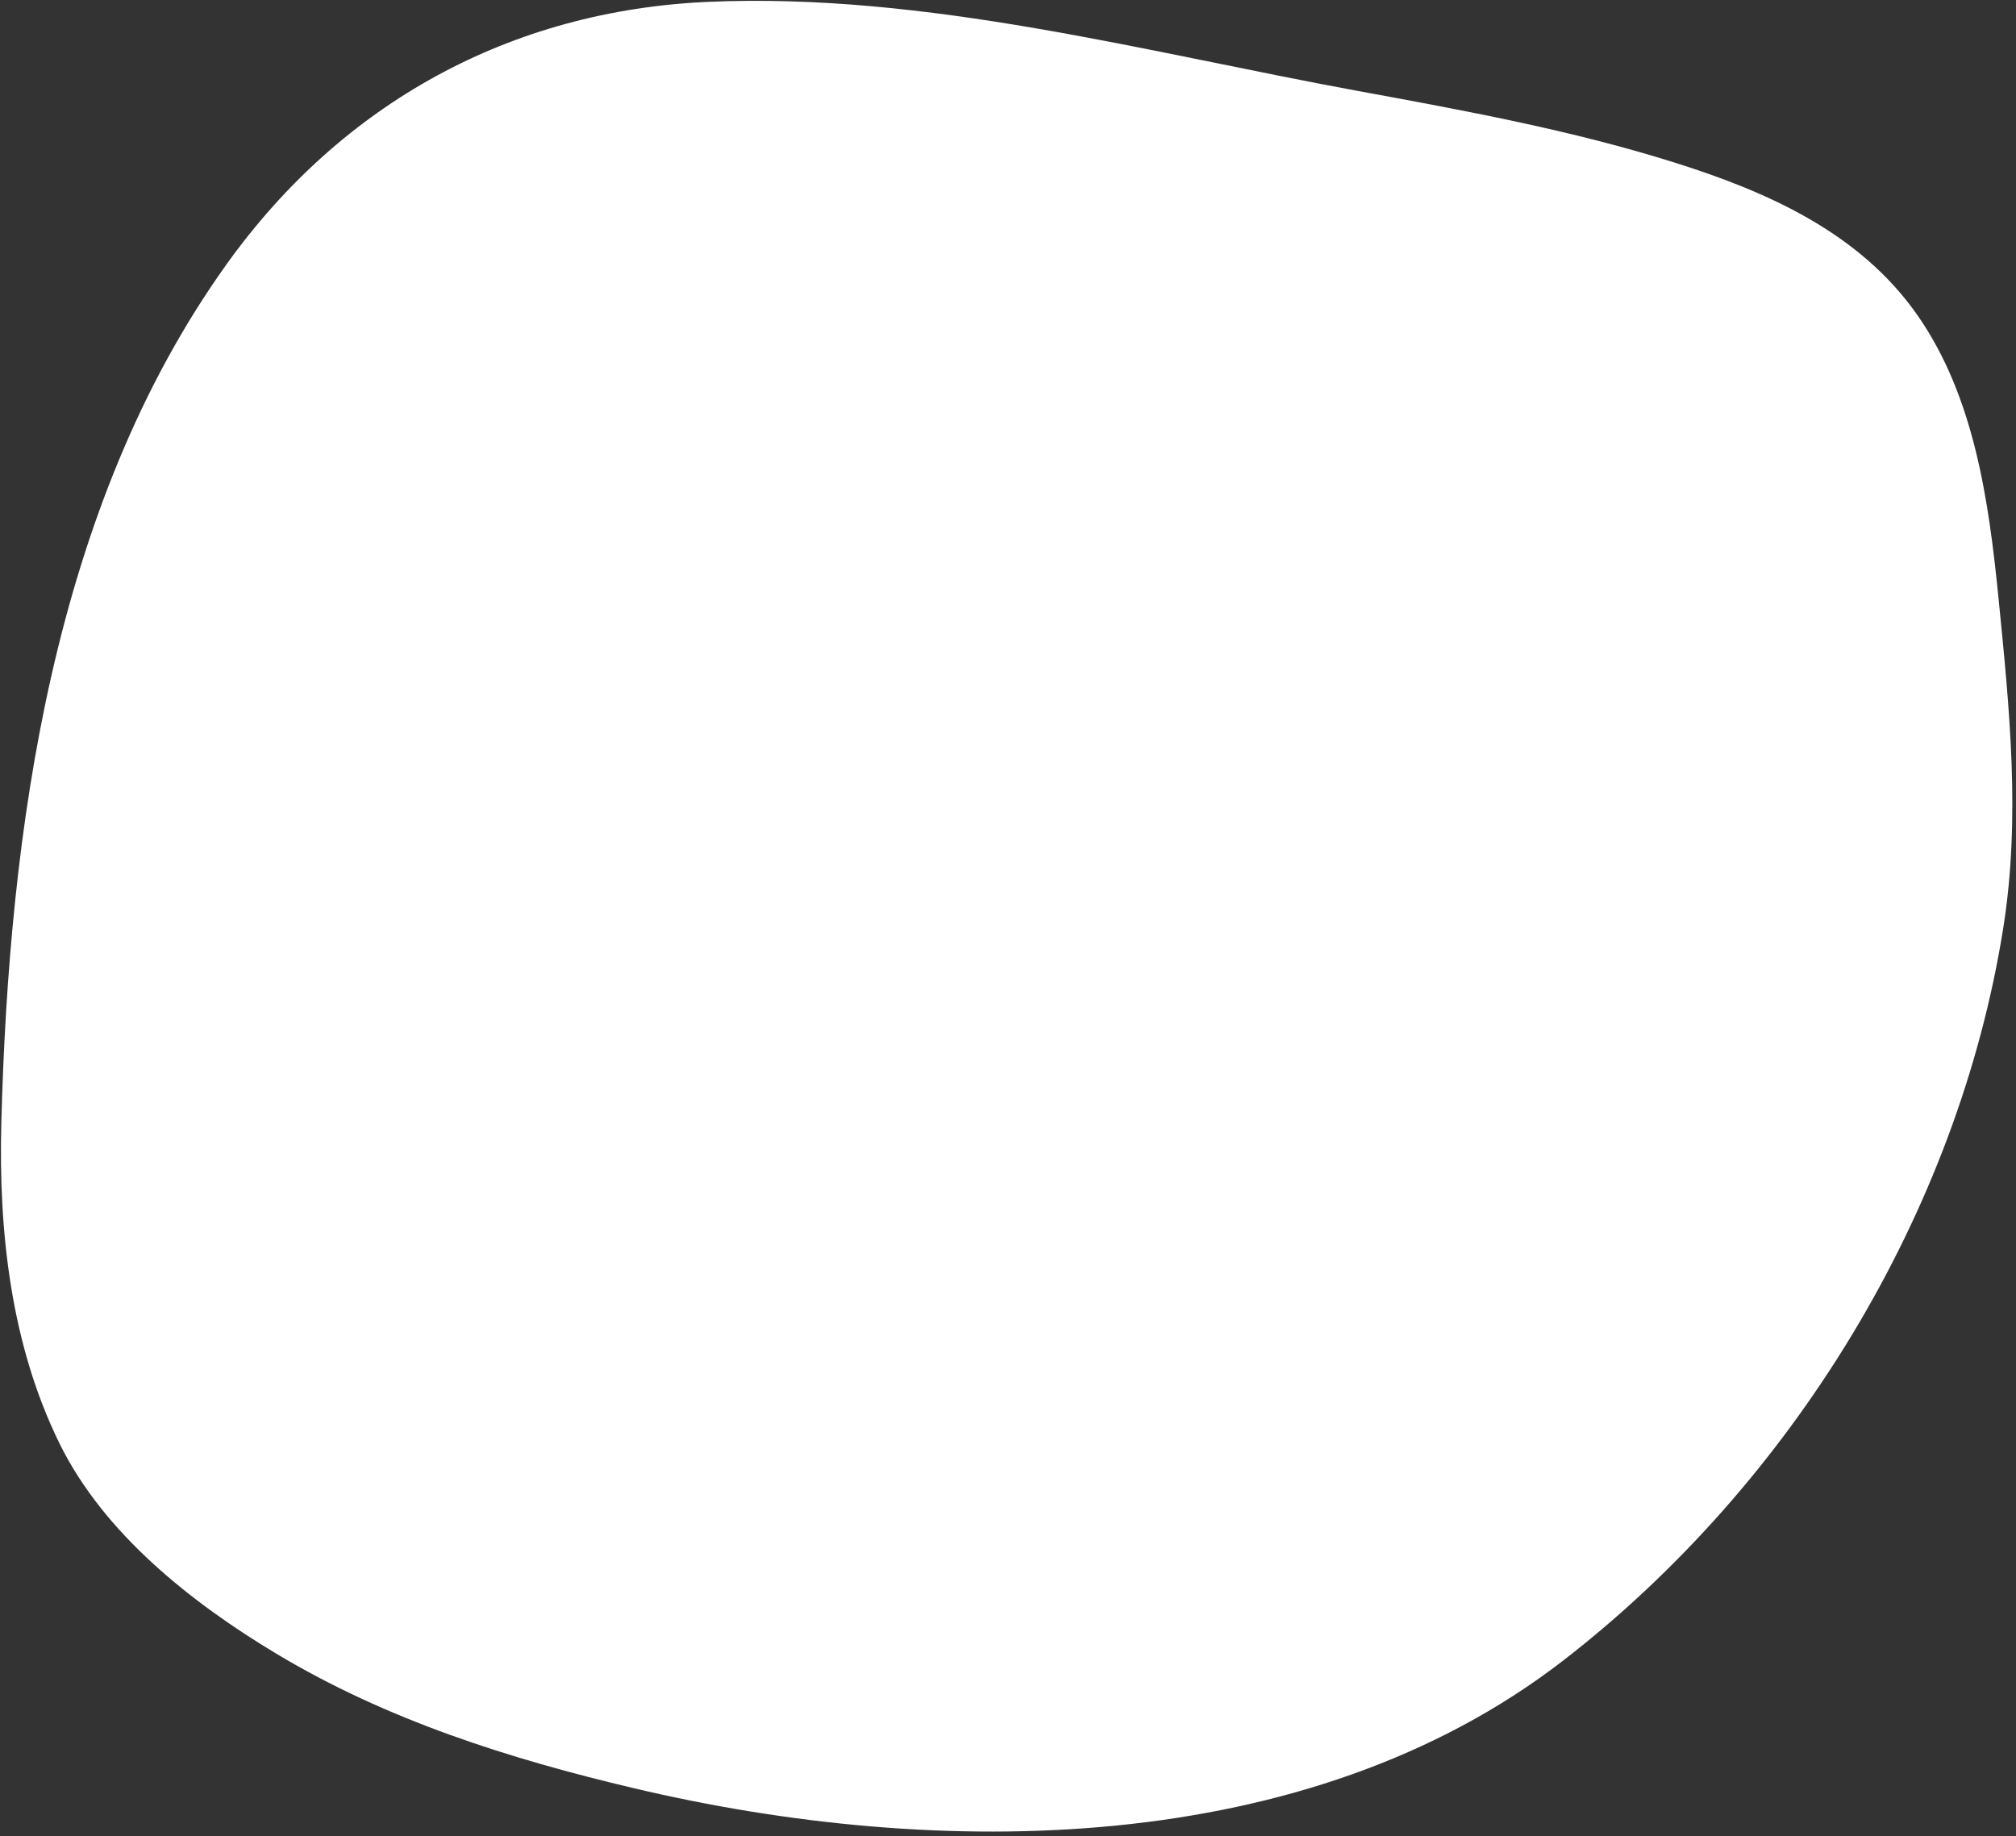 <svg width="337" height="307" viewBox="0 0 337 307" fill="none" xmlns="http://www.w3.org/2000/svg">
<rect x="0" y="0" width="337" height="307" fill="#333333" stroke="none"/>
<path d="M334.89 155.01C334.89 155.01 334.89 155.06 334.88 155.08C327.31 202.83 299.49 248.05 261.37 277.56C218.42 310.8 156.46 310.91 105.91 298.94C85.07 294.01 64.65 287.54 46.19 276.46C32.06 267.98 17.37 256.41 9.96 241.34C1.84 224.83 -0.25 205.98 0.22 187.79C1.5 139 8.73 84.8 37.94 44.09C57.2 17.24 85.3 1.77 118.38 0.31C154.82 -1.29 191.47 8.69 227.07 15.22C244.82 18.48 262.63 21.74 279.87 27.16C295.39 32.04 310.8 38.84 320.46 52.6C330.04 66.26 332.45 83.74 334.07 99.94C335.9 118.29 337.79 136.65 334.89 155.01Z" fill="white"/>
</svg>
